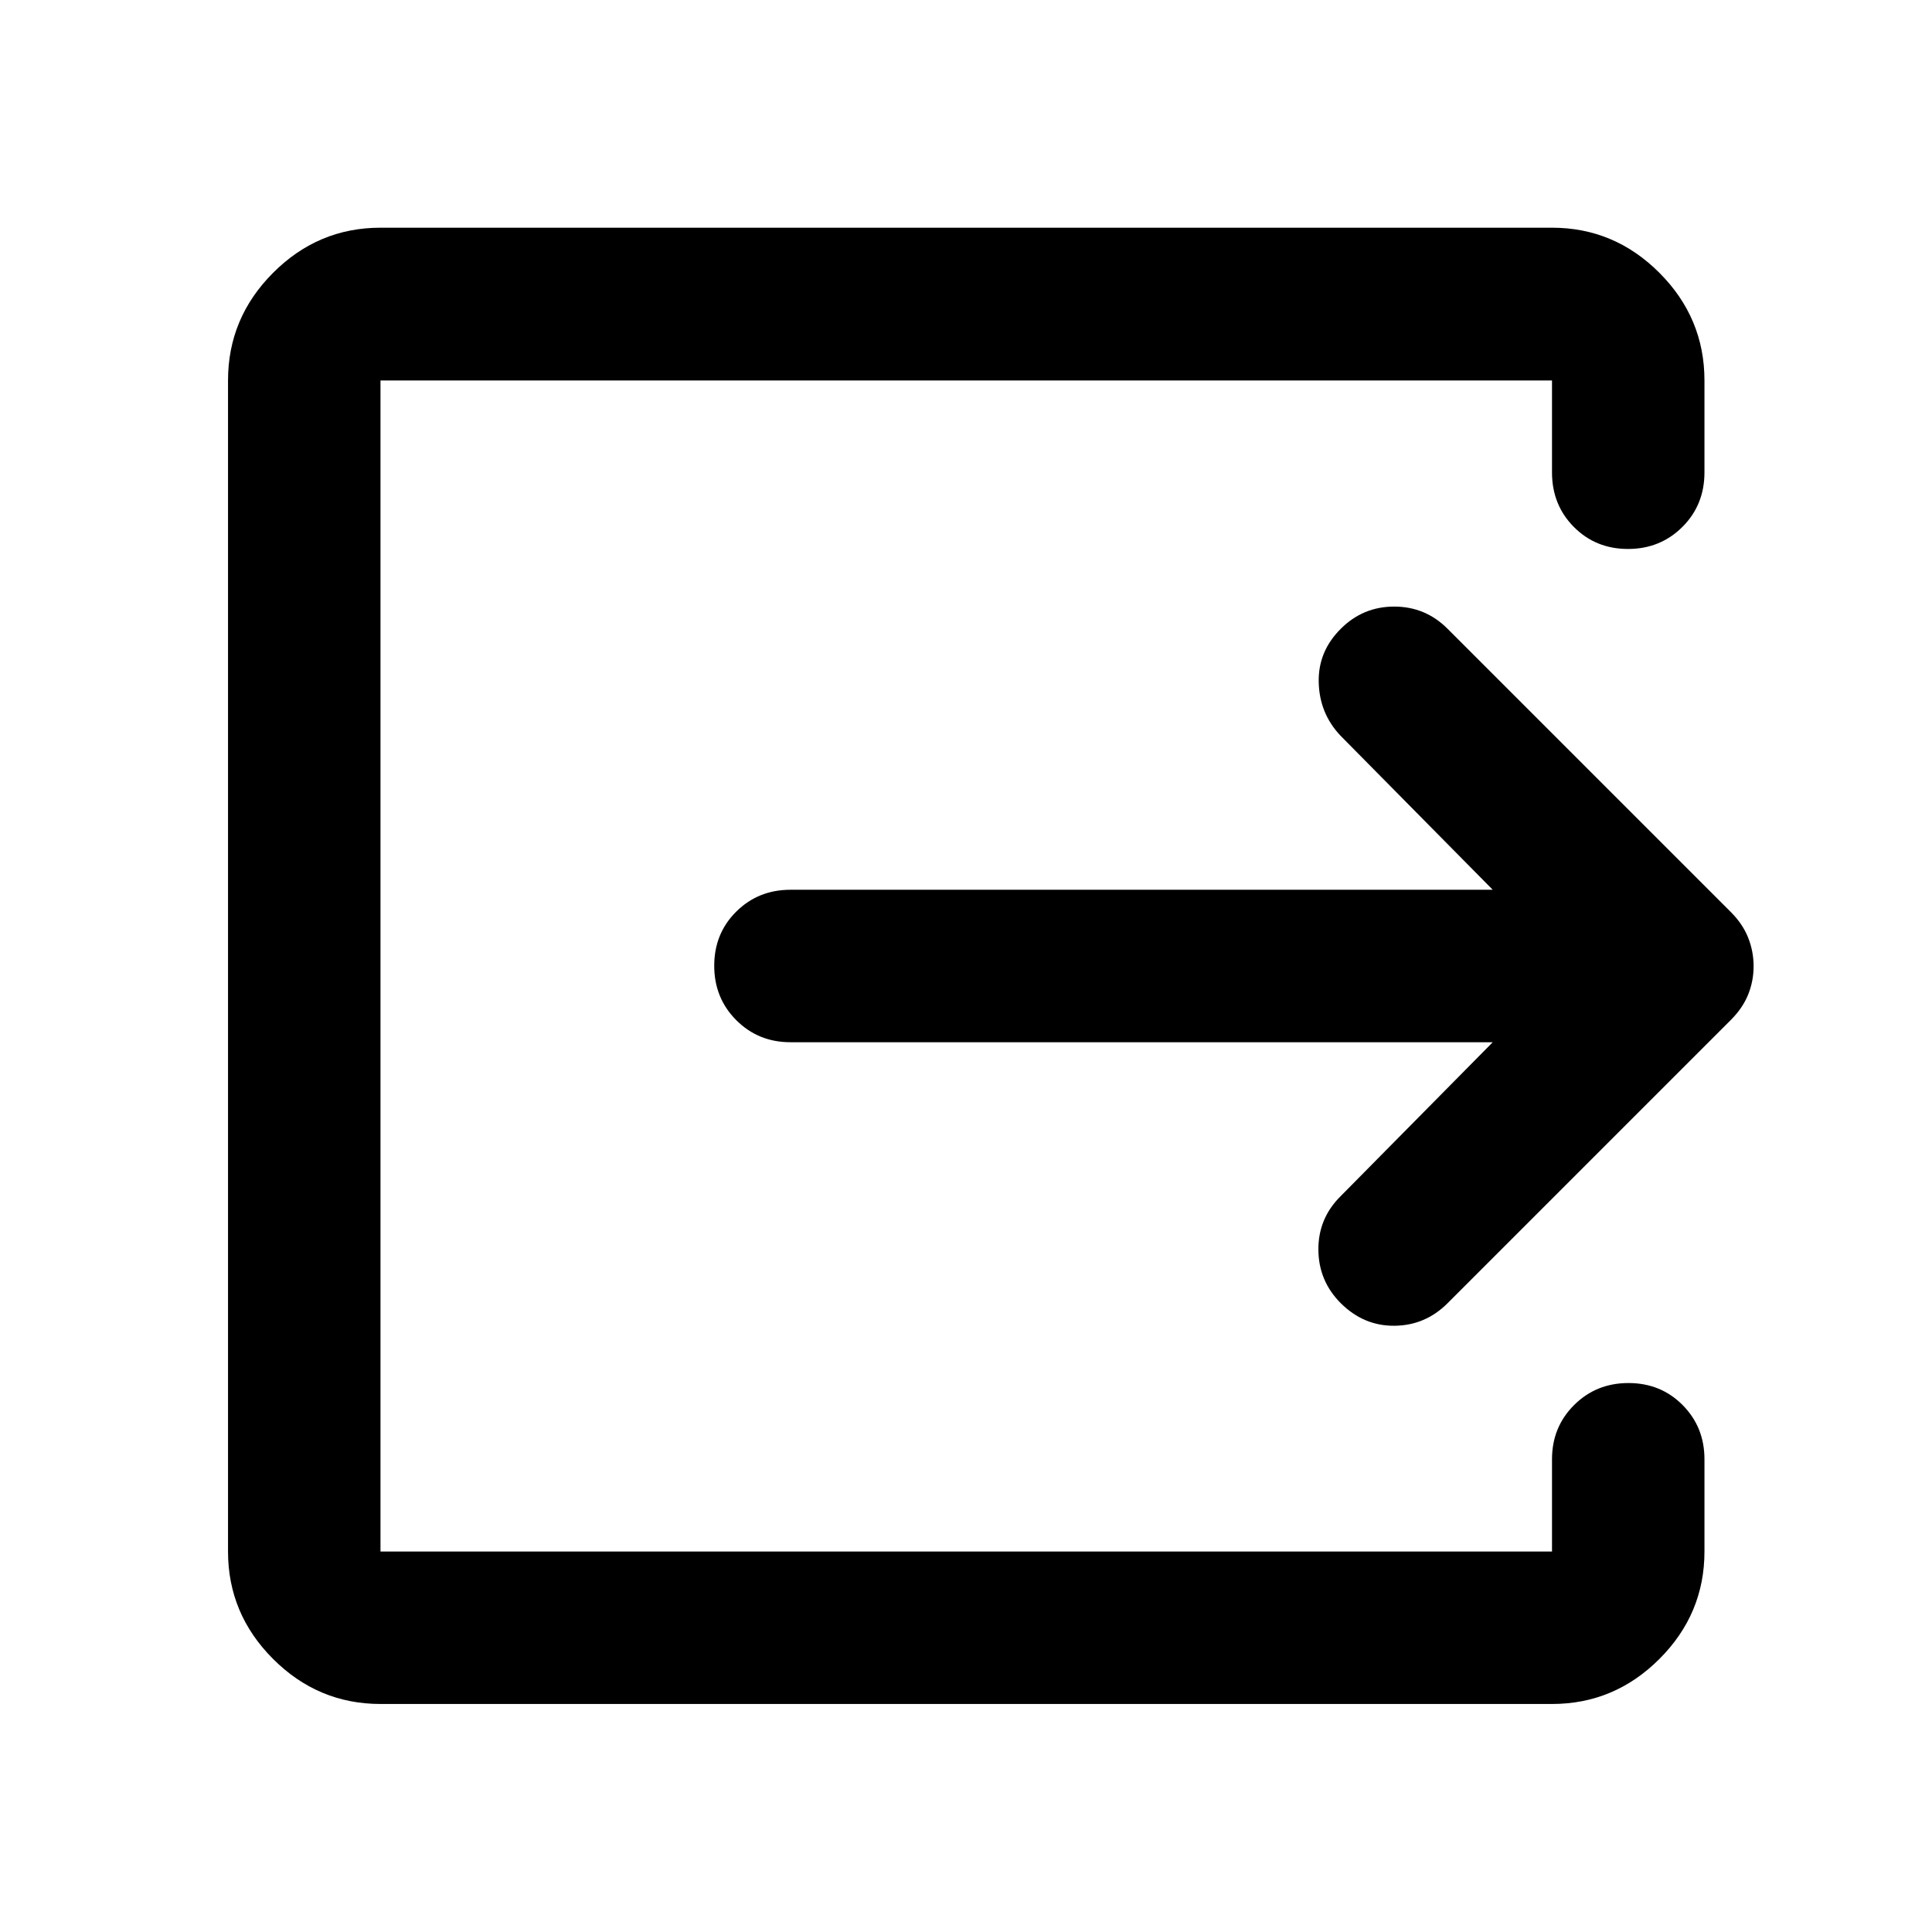 <svg xmlns="http://www.w3.org/2000/svg" height="40" viewBox="0 -960 960 960" width="40"><path d="M189.058-113.304q-30.994 0-53.374-22.38-22.38-22.38-22.38-53.374v-581.884q0-31.06 22.38-53.486 22.38-22.427 53.374-22.427h582.124q30.993 0 53.373 22.427 22.38 22.426 22.38 53.486v45.681q0 16.159-10.972 27.098-10.972 10.938-27.022 10.938-16.049 0-26.904-10.938-10.855-10.939-10.855-27.098v-45.681H189.058v581.884h582.124v-45.84q0-16 10.972-26.939 10.972-10.938 27.021-10.938 16.05 0 26.905 10.938 10.855 10.939 10.855 26.939v45.84q0 30.994-22.38 53.374-22.38 22.38-53.373 22.38H189.058Zm552.674-328.819H392.775q-16 0-26.938-10.972-10.939-10.972-10.939-27.022 0-16.05 10.939-26.905 10.938-10.855 26.938-10.855h348.957L666-594.529q-10.355-11.022-10.735-26.39-.38-15.368 10.975-26.653 11.021-11.022 26.521-11.022t26.522 11.022l140.811 140.811q5.877 5.918 8.569 12.714 2.692 6.796 2.692 14.154 0 7.357-2.692 14.052-2.692 6.695-8.569 12.602L719.283-312.428q-11.022 11.022-26.323 11.189-15.302.166-26.72-11.189-11.022-11.021-11.142-26.521-.119-15.5 10.902-26.522l75.732-76.652Z"/></svg>